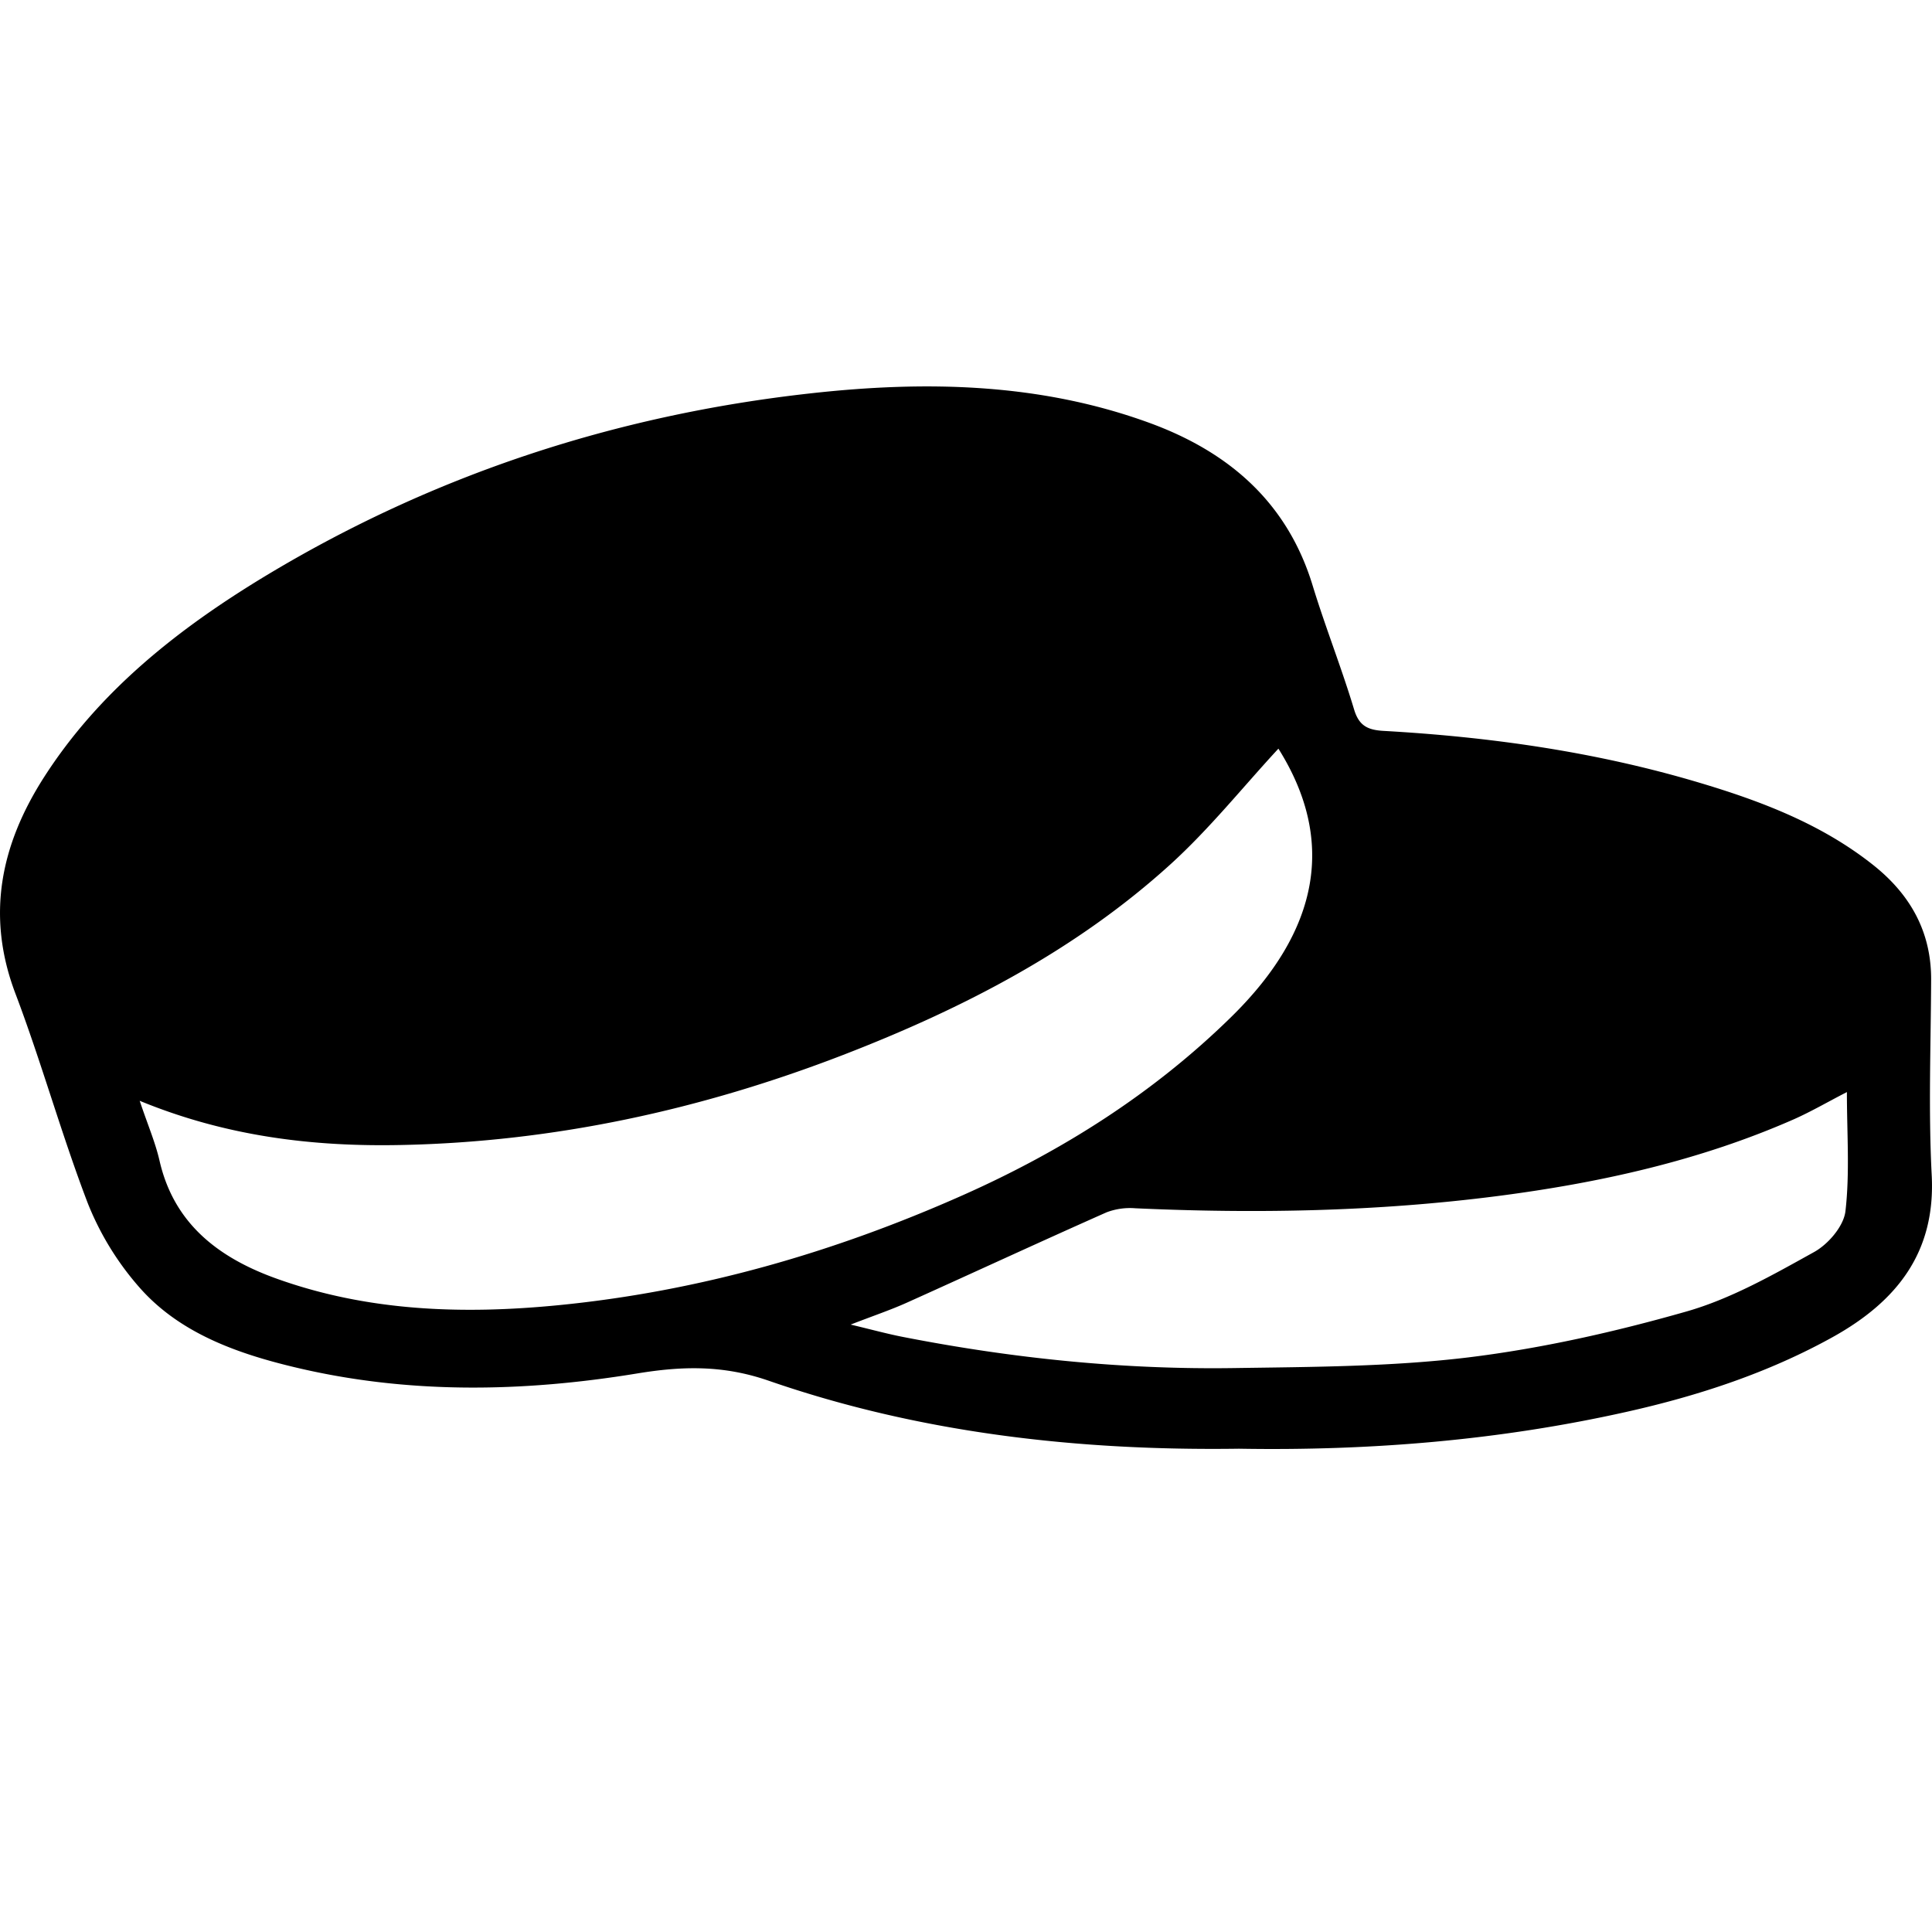 <svg xmlns="http://www.w3.org/2000/svg" width="1em" height="1em" fill="currentColor" class="bi bi-heart" viewBox="0 0 20 20"><path fill-rule="evenodd" d="M8.806 13.712c.226.054.383.097.542.128 1.135.222 2.283.34 3.44.322.804-.012 1.614-.014 2.41-.11.76-.093 1.518-.264 2.255-.474.465-.132.899-.38 1.323-.615.15-.082.31-.27.328-.425.046-.397.015-.803.015-1.233-.2.103-.368.201-.545.28-.978.431-2.015.66-3.075.797-1.244.16-2.493.183-3.746.126a.685.685 0 0 0-.298.042c-.692.307-1.378.625-2.067.935-.169.076-.345.135-.582.227m-7.36-2.317c.082.246.162.43.206.623.146.634.588.99 1.188 1.21.955.348 1.947.381 2.944.283 1.46-.144 2.85-.546 4.18-1.137 1.035-.46 1.974-1.056 2.775-1.84.934-.912 1.085-1.845.495-2.784-.364.393-.71.827-1.117 1.197-.98.89-2.148 1.494-3.39 1.974-1.469.567-2.991.9-4.575.932-.91.019-1.808-.088-2.707-.458m11.38 3.602c-1.657.023-3.3-.16-4.871-.705-.472-.163-.896-.15-1.358-.074-1.188.195-2.38.216-3.556-.067-.604-.145-1.198-.36-1.61-.839a2.996 2.996 0 0 1-.522-.858c-.274-.716-.478-1.456-.75-2.173-.303-.803-.151-1.533.295-2.231.573-.896 1.396-1.546 2.307-2.095 1.726-1.039 3.611-1.659 5.631-1.883 1.187-.132 2.37-.11 3.509.306.837.306 1.43.836 1.688 1.682.132.432.3.854.43 1.286.05.165.138.21.301.22 1.107.062 2.199.217 3.261.533.65.193 1.275.431 1.808.853.392.31.606.7.603 1.194-.003.673-.029 1.348.006 2.02.041.79-.352 1.301-1.024 1.675-.667.37-1.388.607-2.133.774-1.316.295-2.654.405-4.015.382"/></svg>